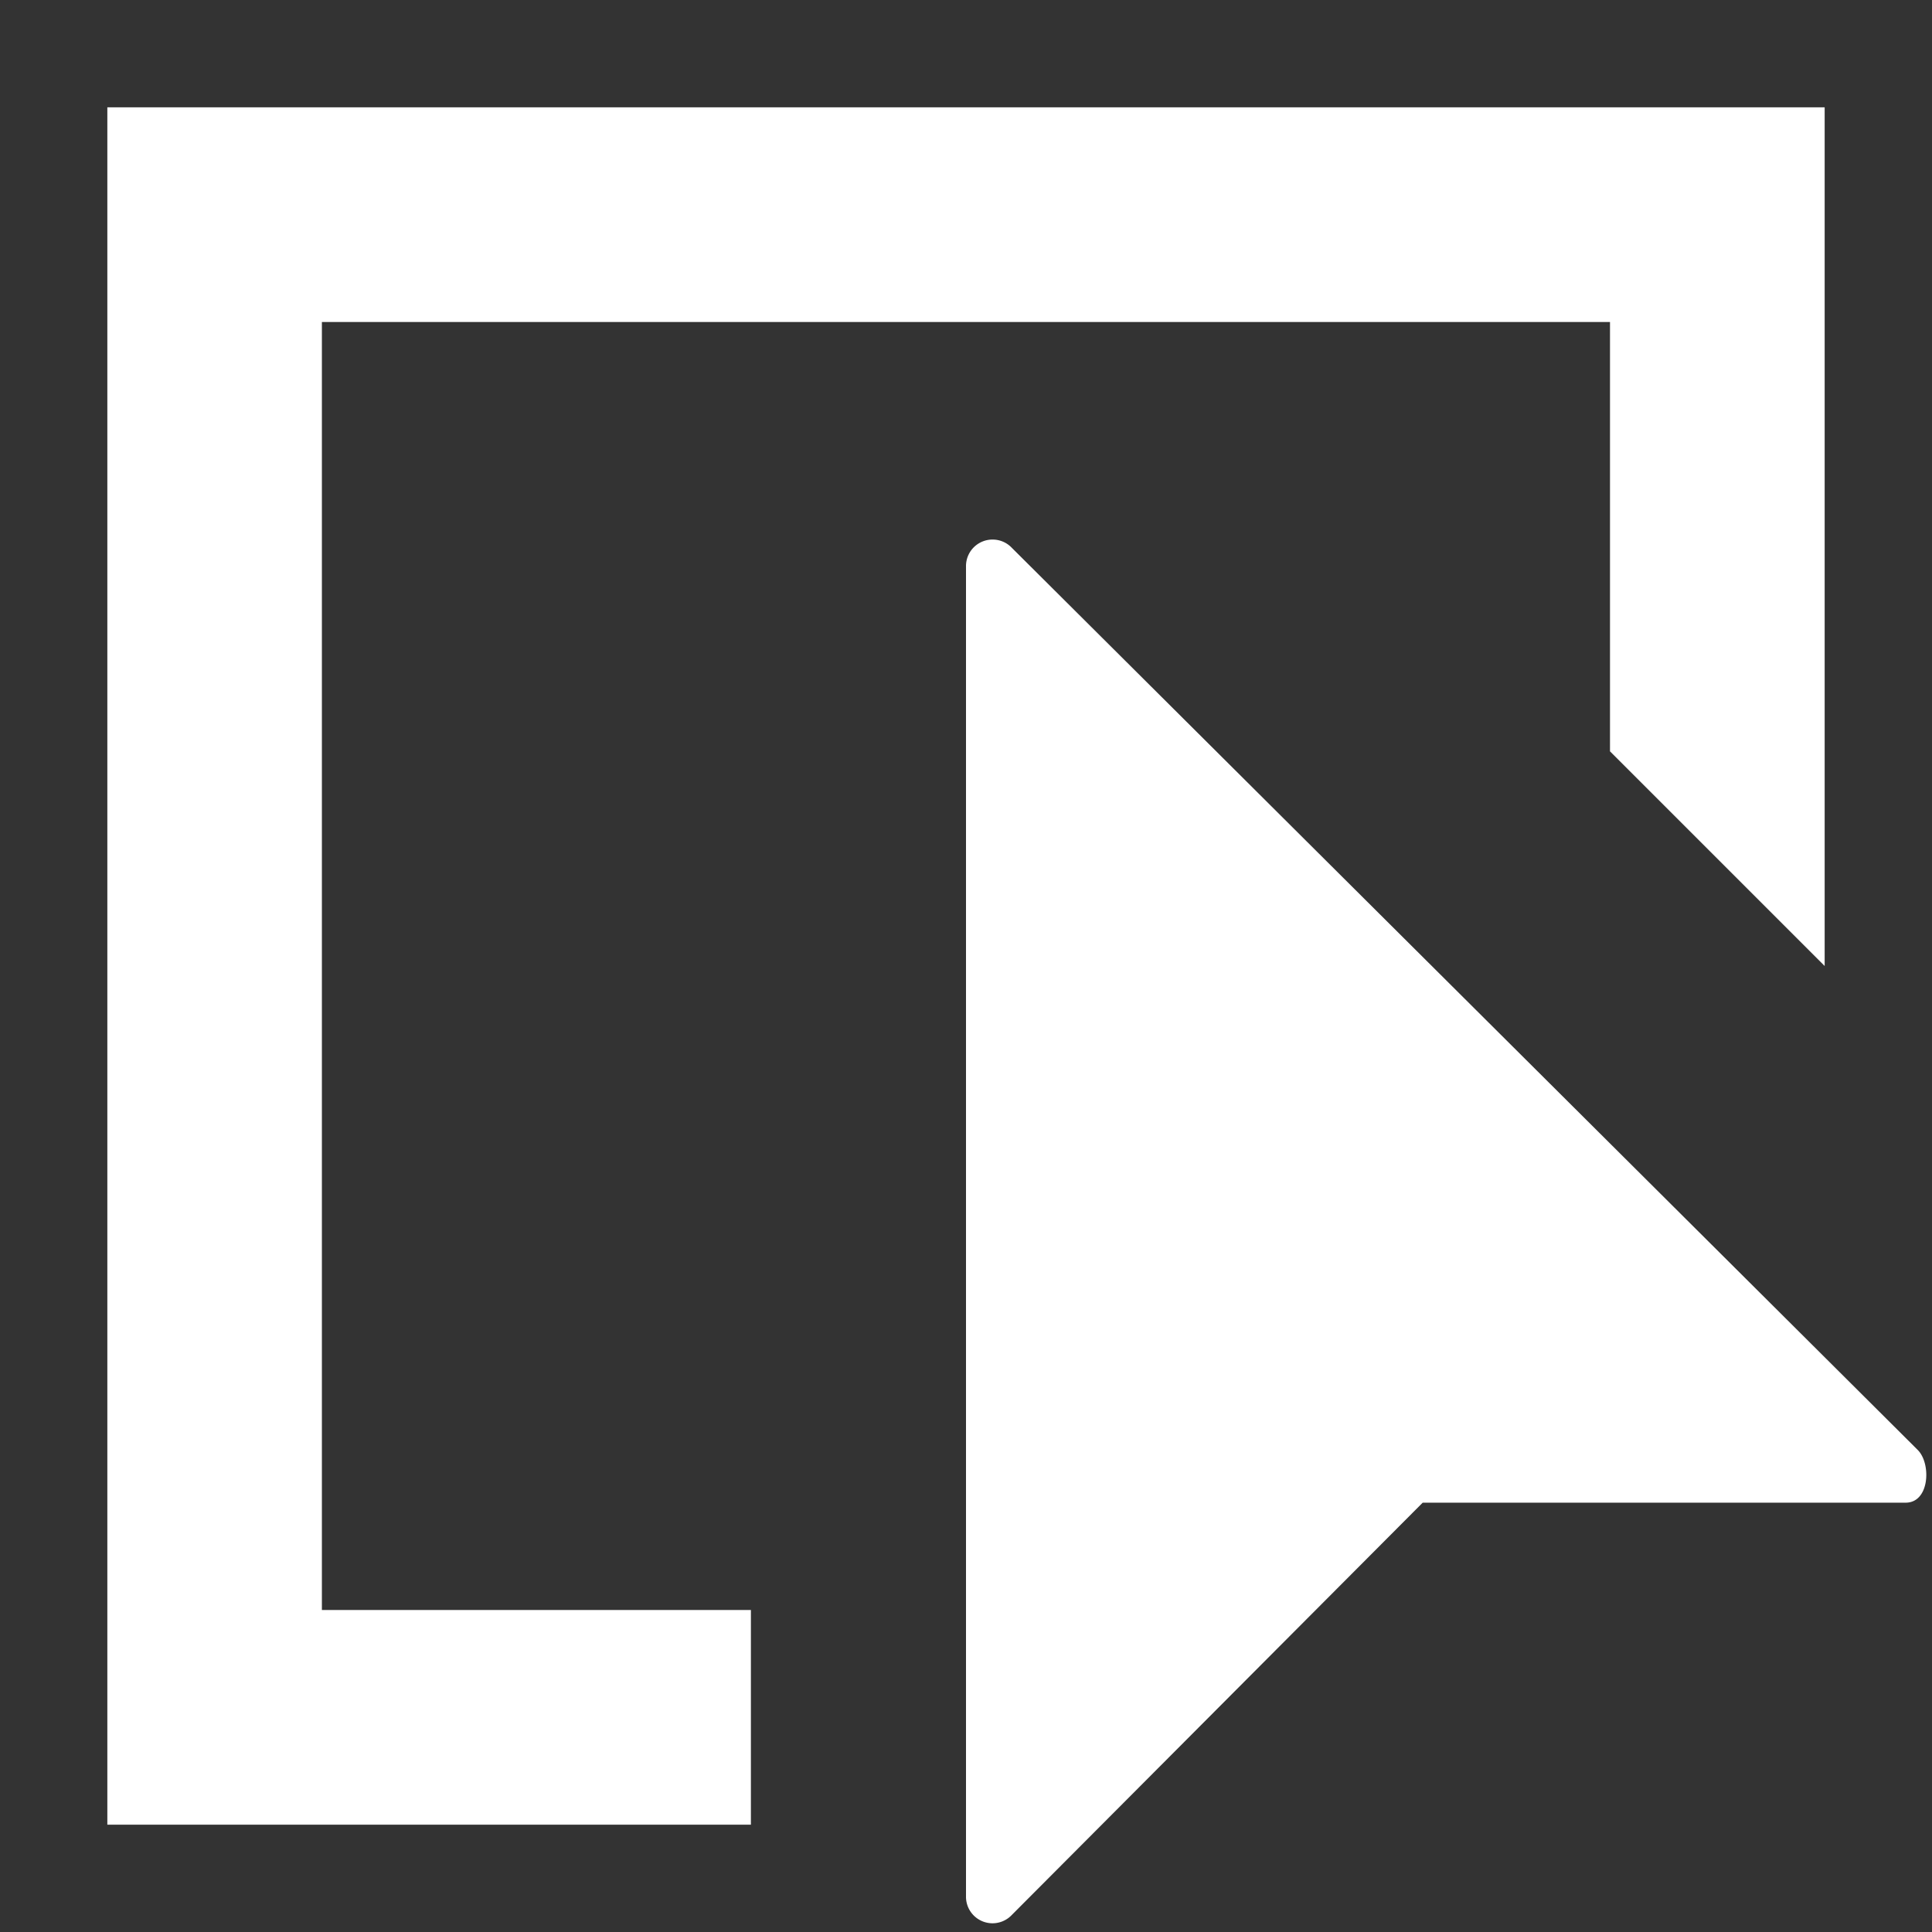 <svg xmlns="http://www.w3.org/2000/svg" height="18" viewBox="0 0 18 18" width="18">
  <rect x="0" y="0" width="18" height="18" fill="#333333" stroke="none"/>
  <defs>
    <style>
      .a {
        fill: #ffffff;
      }
    </style>
  </defs>
  <title>S Event 18 N</title>
  <rect id="Canvas" fill="#ff13dc" opacity="0" width="18" height="18" /><path class="a" d="M9.25,5.027A.247.247,0,0,0,9,5.271V17.668a.247.247,0,0,0,.423.177L13.255,14h4.5c.223,0,.239-.363.113-.49S9.423,5.1,9.423,5.1A.245.245,0,0,0,9.25,5.027Z" />
  <polygon class="a" points="6.996 15 2.999 15 2.999 3 15 3 15 7 17 9 17 1 1 1 1 17 6.996 17 6.996 15" />
</svg>